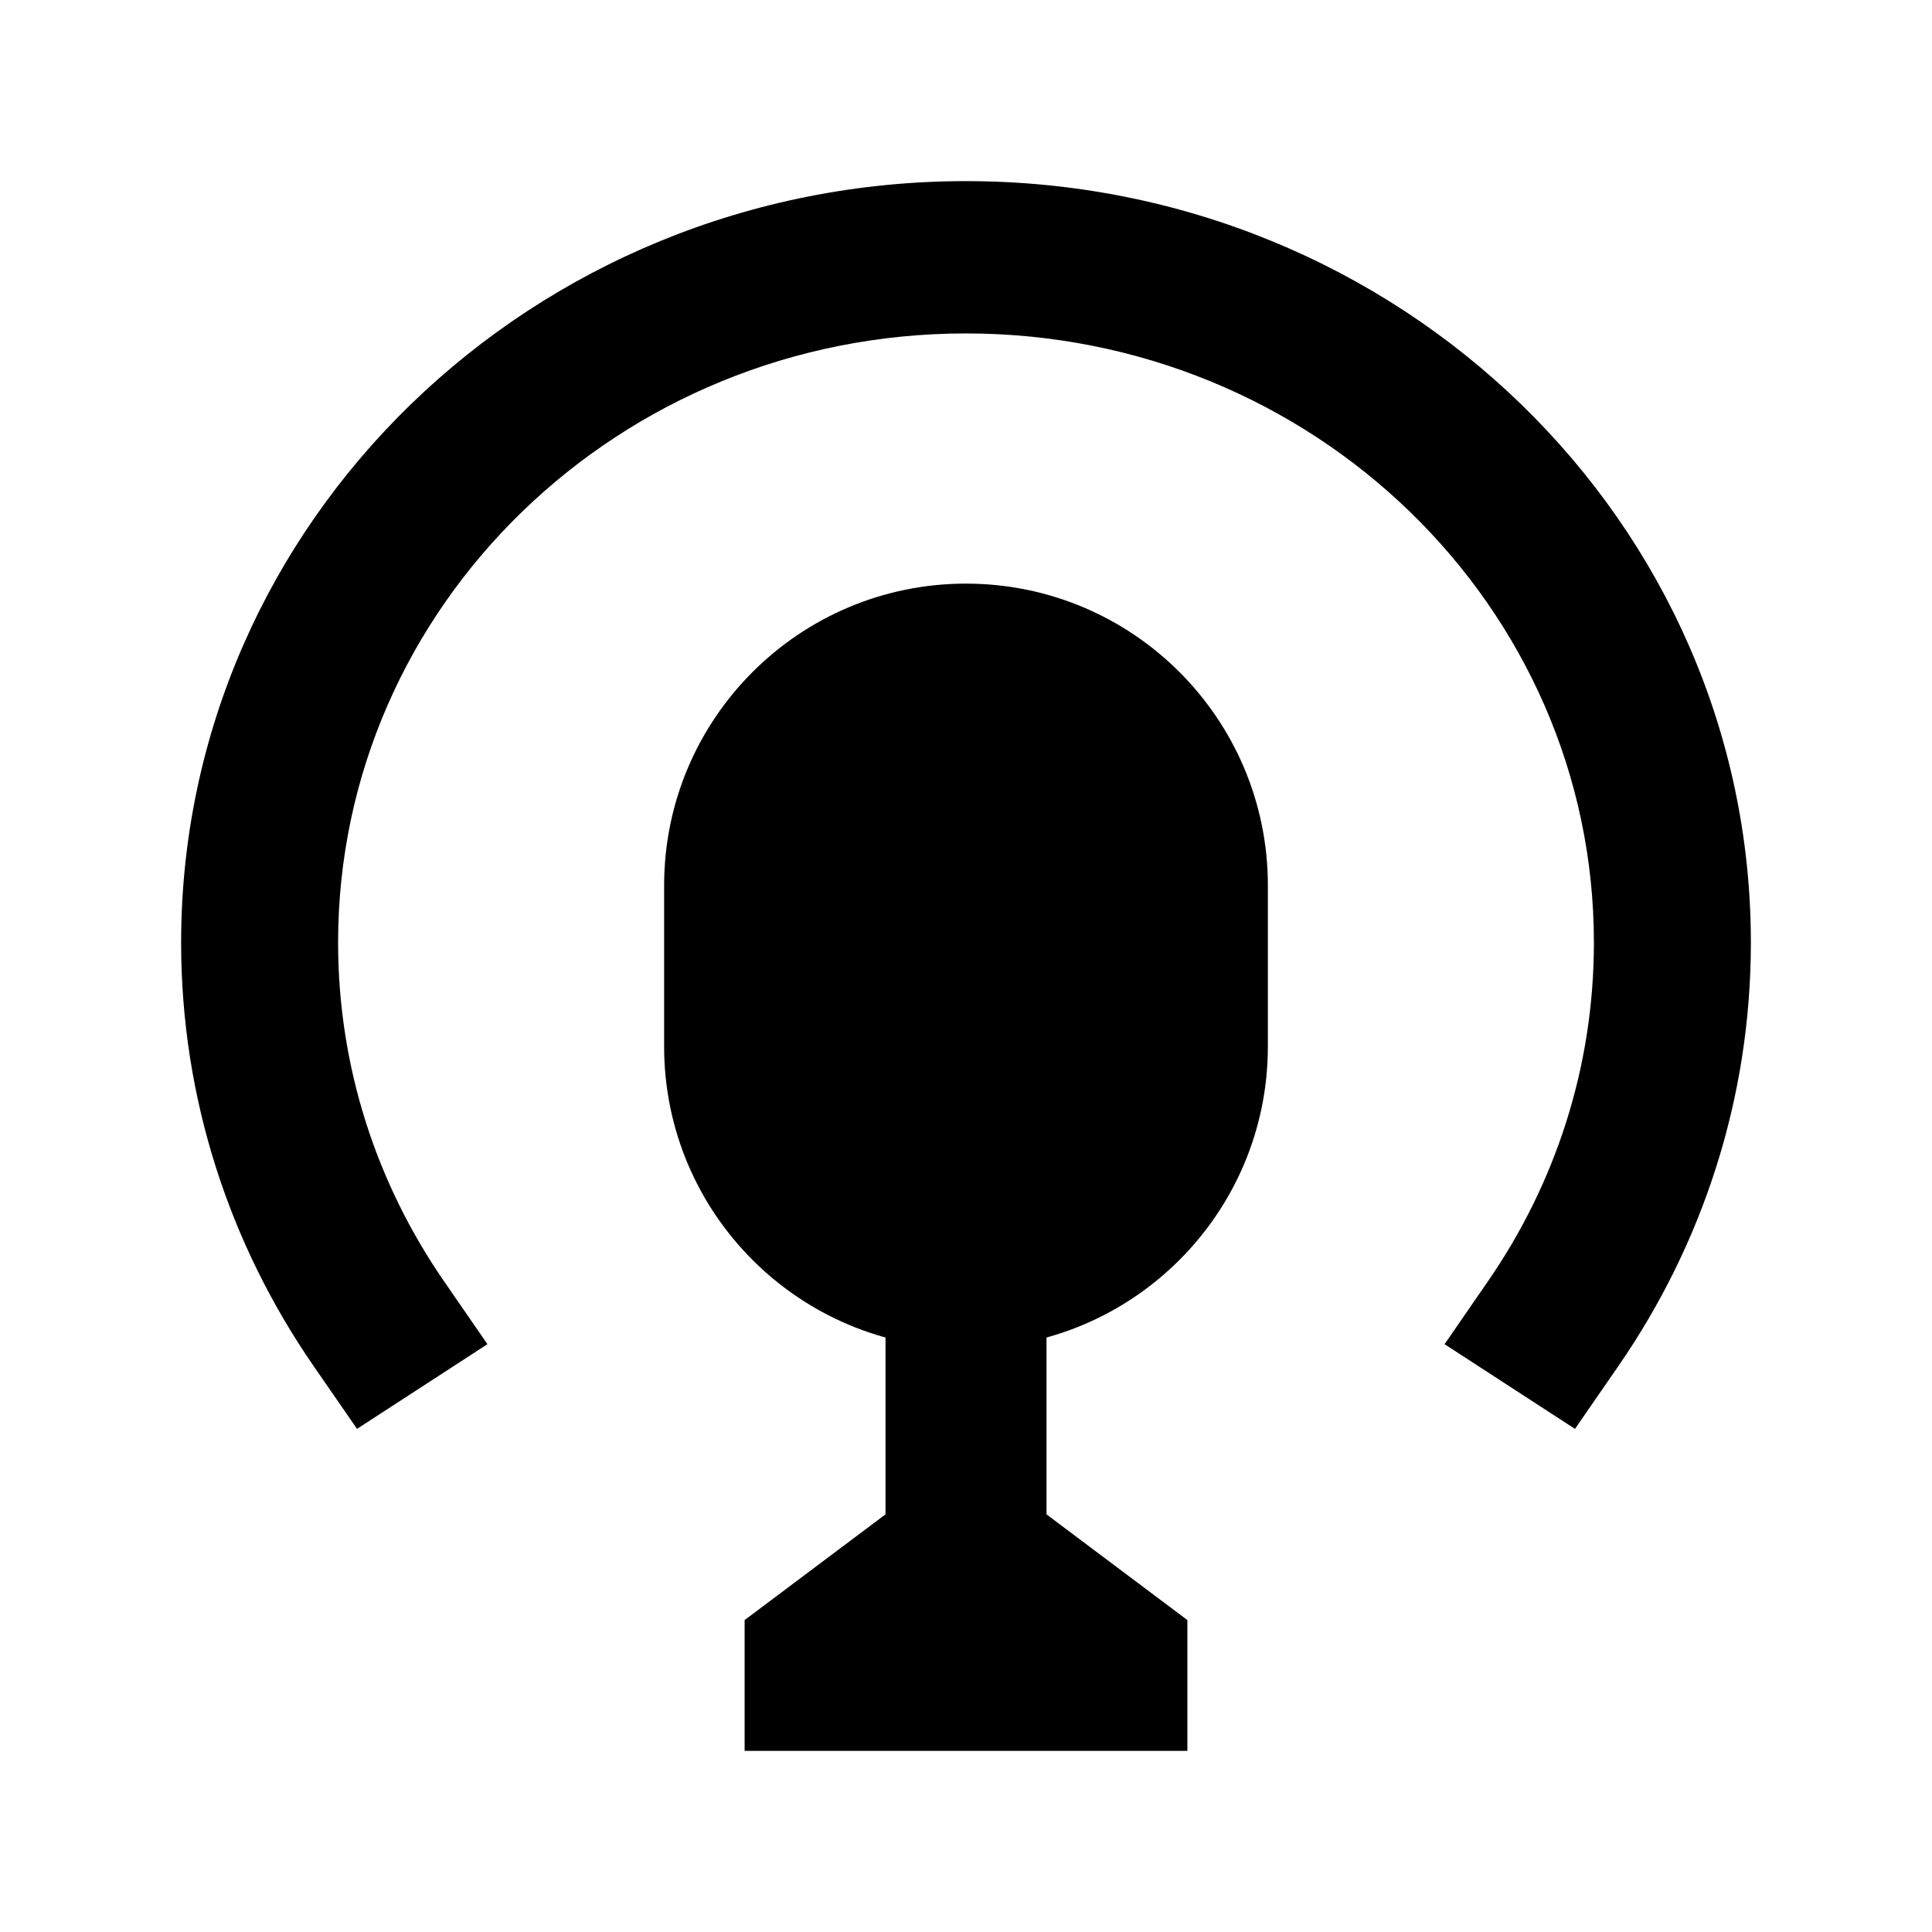 <svg width="24" height="24" viewBox="0 0 24 24" xmlns="http://www.w3.org/2000/svg">
    <path fill-rule="evenodd" clip-rule="evenodd" d="M12 4.142C7.692 4.142 4.2 7.53 4.2 11.709C4.2 13.265 4.684 14.71 5.513 15.912L6.055 16.698L4.435 17.75L3.892 16.964C2.855 15.46 2.25 13.652 2.25 11.709C2.25 6.485 6.615 2.25 12 2.25C17.385 2.25 21.75 6.485 21.75 11.709C21.75 13.652 21.145 15.46 20.108 16.964L19.565 17.75L17.945 16.698L18.487 15.912C19.316 14.71 19.8 13.265 19.8 11.709C19.8 7.53 16.308 4.142 12 4.142Z"/>
    <path d="M8.25 11C8.25 8.929 9.929 7.25 12 7.25C14.071 7.25 15.75 8.929 15.75 11V13C15.75 15.071 14.071 16.75 12 16.75C9.929 16.75 8.25 15.071 8.25 13V11Z"/>
    <path d="M13 18.812L13 15H11L11 18.812L9.25 20.125V21.75H14.75V20.125L13 18.812Z"/>
</svg>
